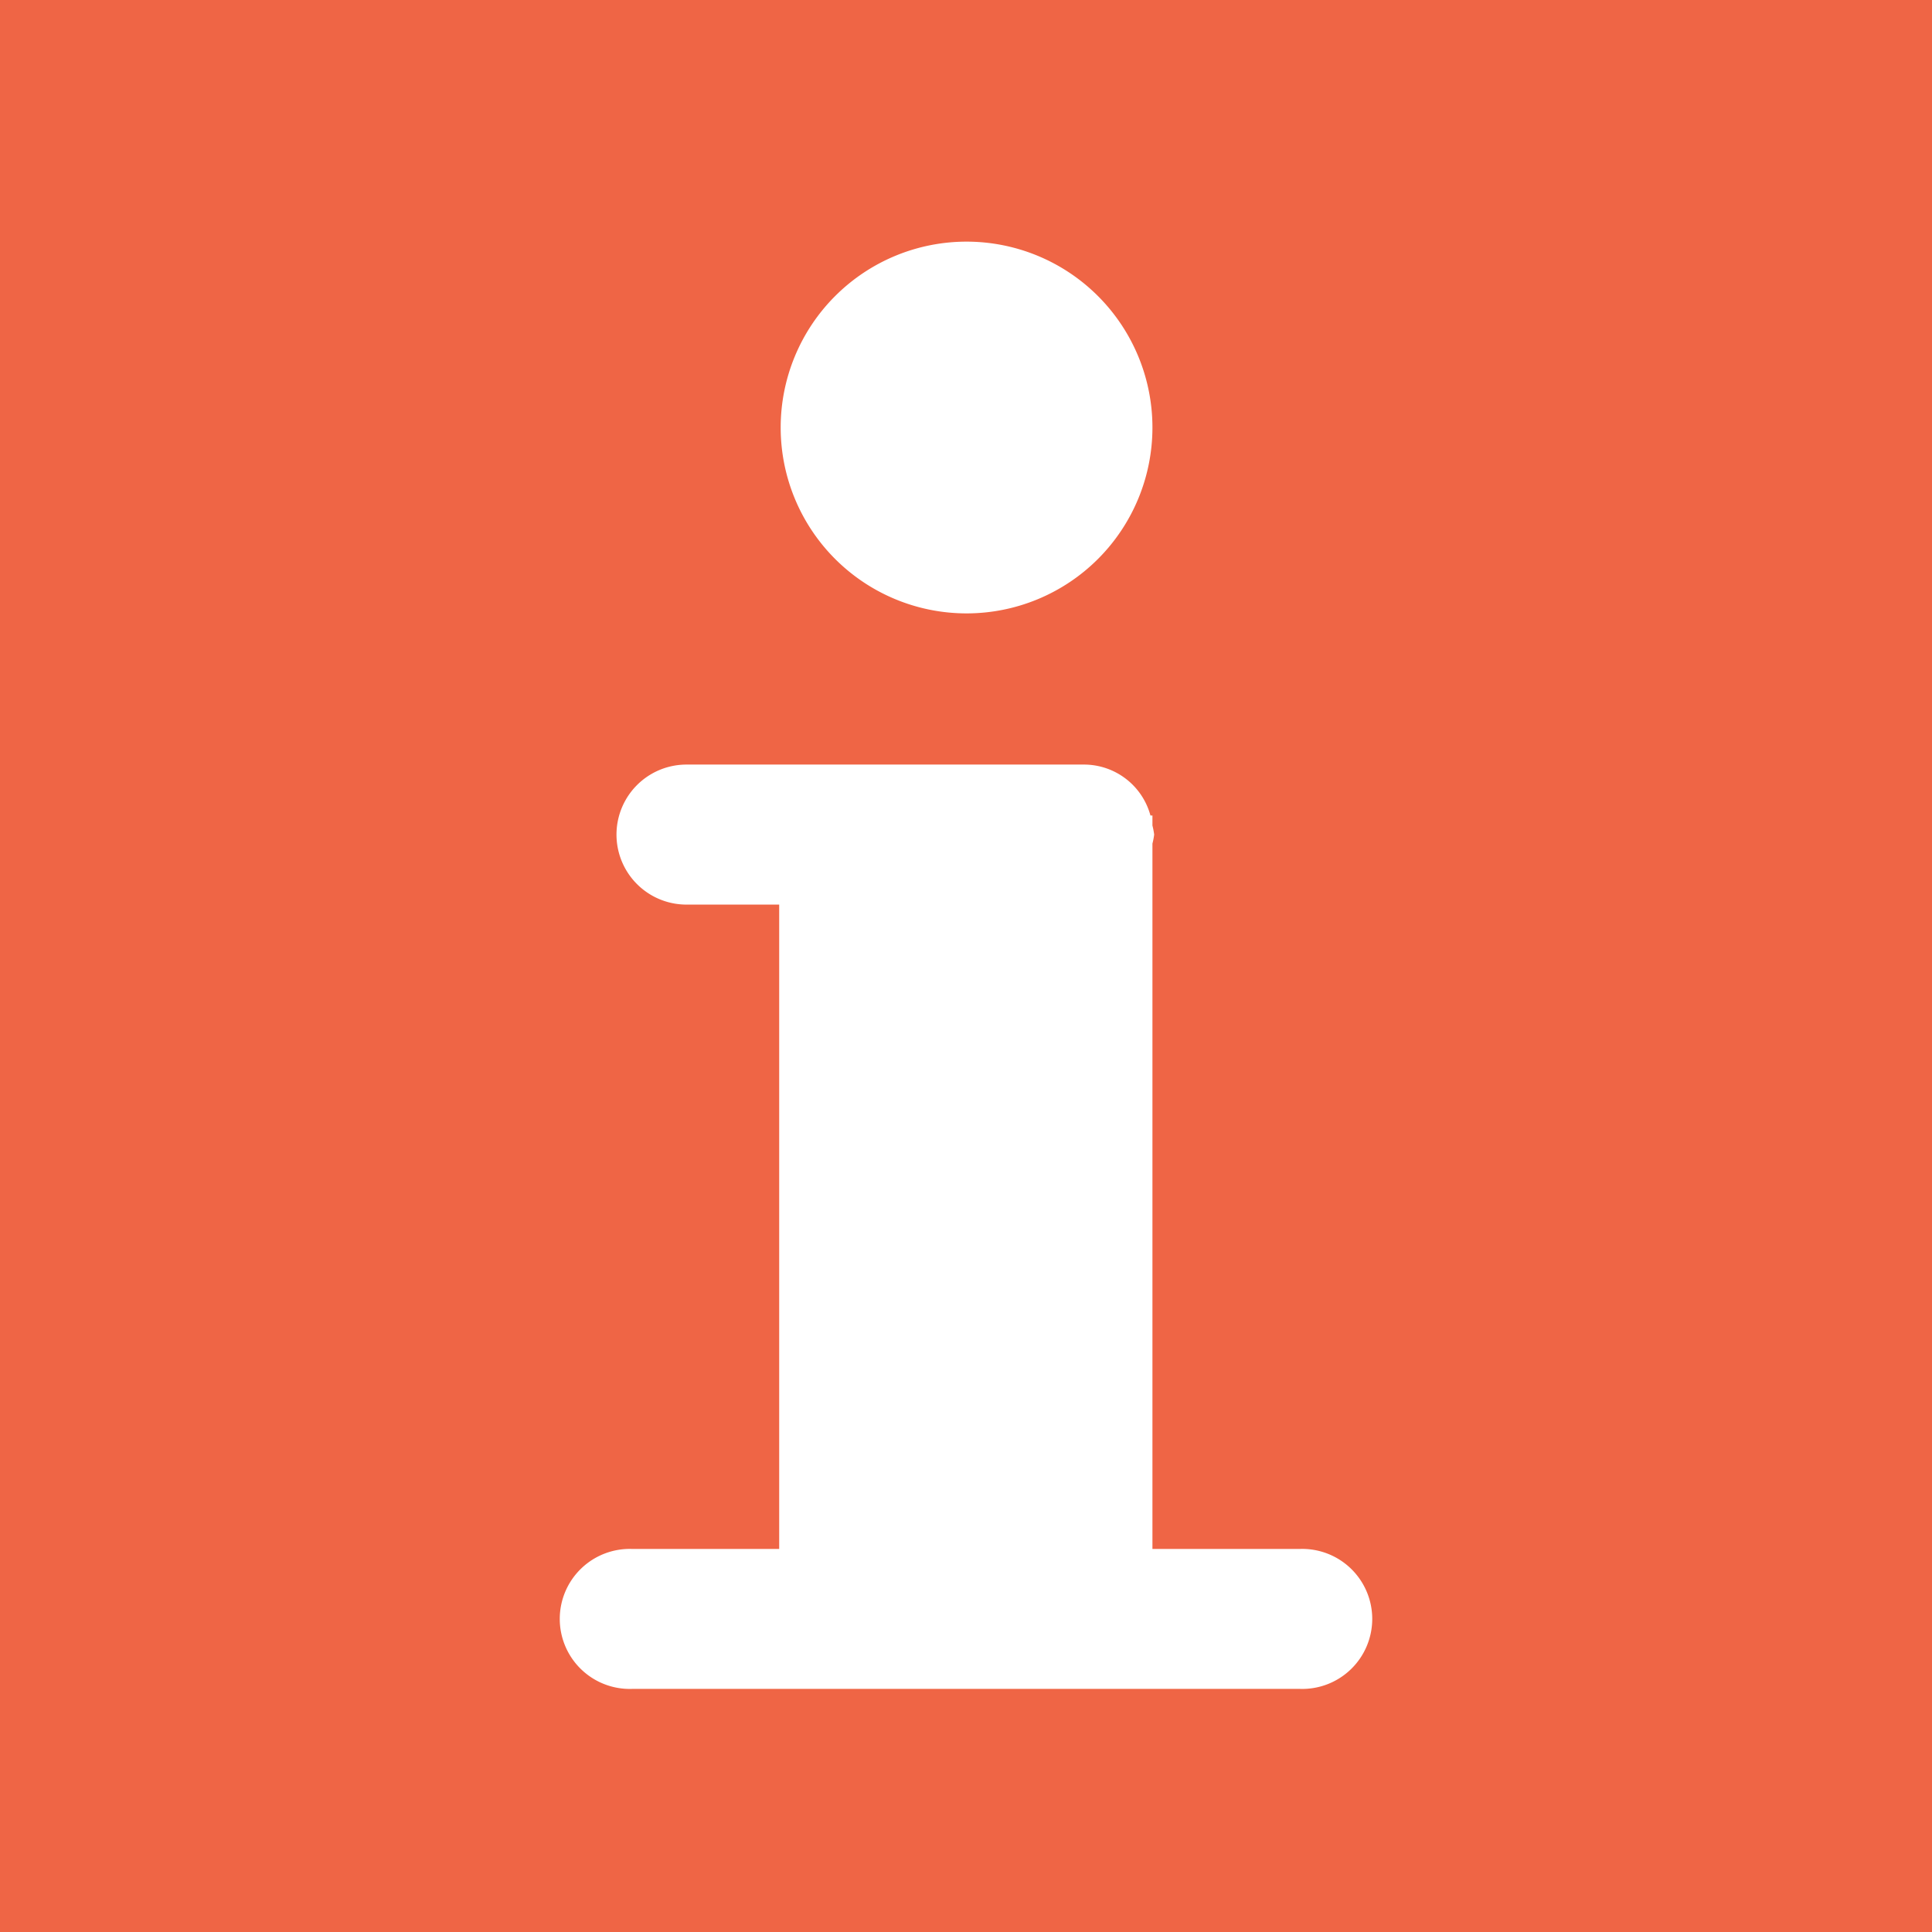 <svg xmlns="http://www.w3.org/2000/svg" width="5.5mm" height="5.5mm" viewBox="0 0 15.591 15.591">
  <rect width="15.591" height="15.591" fill="#ef6545"/>
  <g>
    <path d="M10.485,12.5H9.3V6.808a.588.588,0,0,0,.014-.073A.588.588,0,0,0,9.3,6.662V6.581H9.284a.556.556,0,0,0-.533-.411H5.54a.565.565,0,1,0,0,1.13h.748v5.2H5.106a.565.565,0,1,0,0,1.129h5.379a.565.565,0,1,0,0-1.129Z" fill="#fff"/>
    <path d="M7.8,4.95a1.5,1.5,0,1,0-1.5-1.5A1.5,1.5,0,0,0,7.8,4.95Z" fill="#fff"/>
  </g>
</svg>
